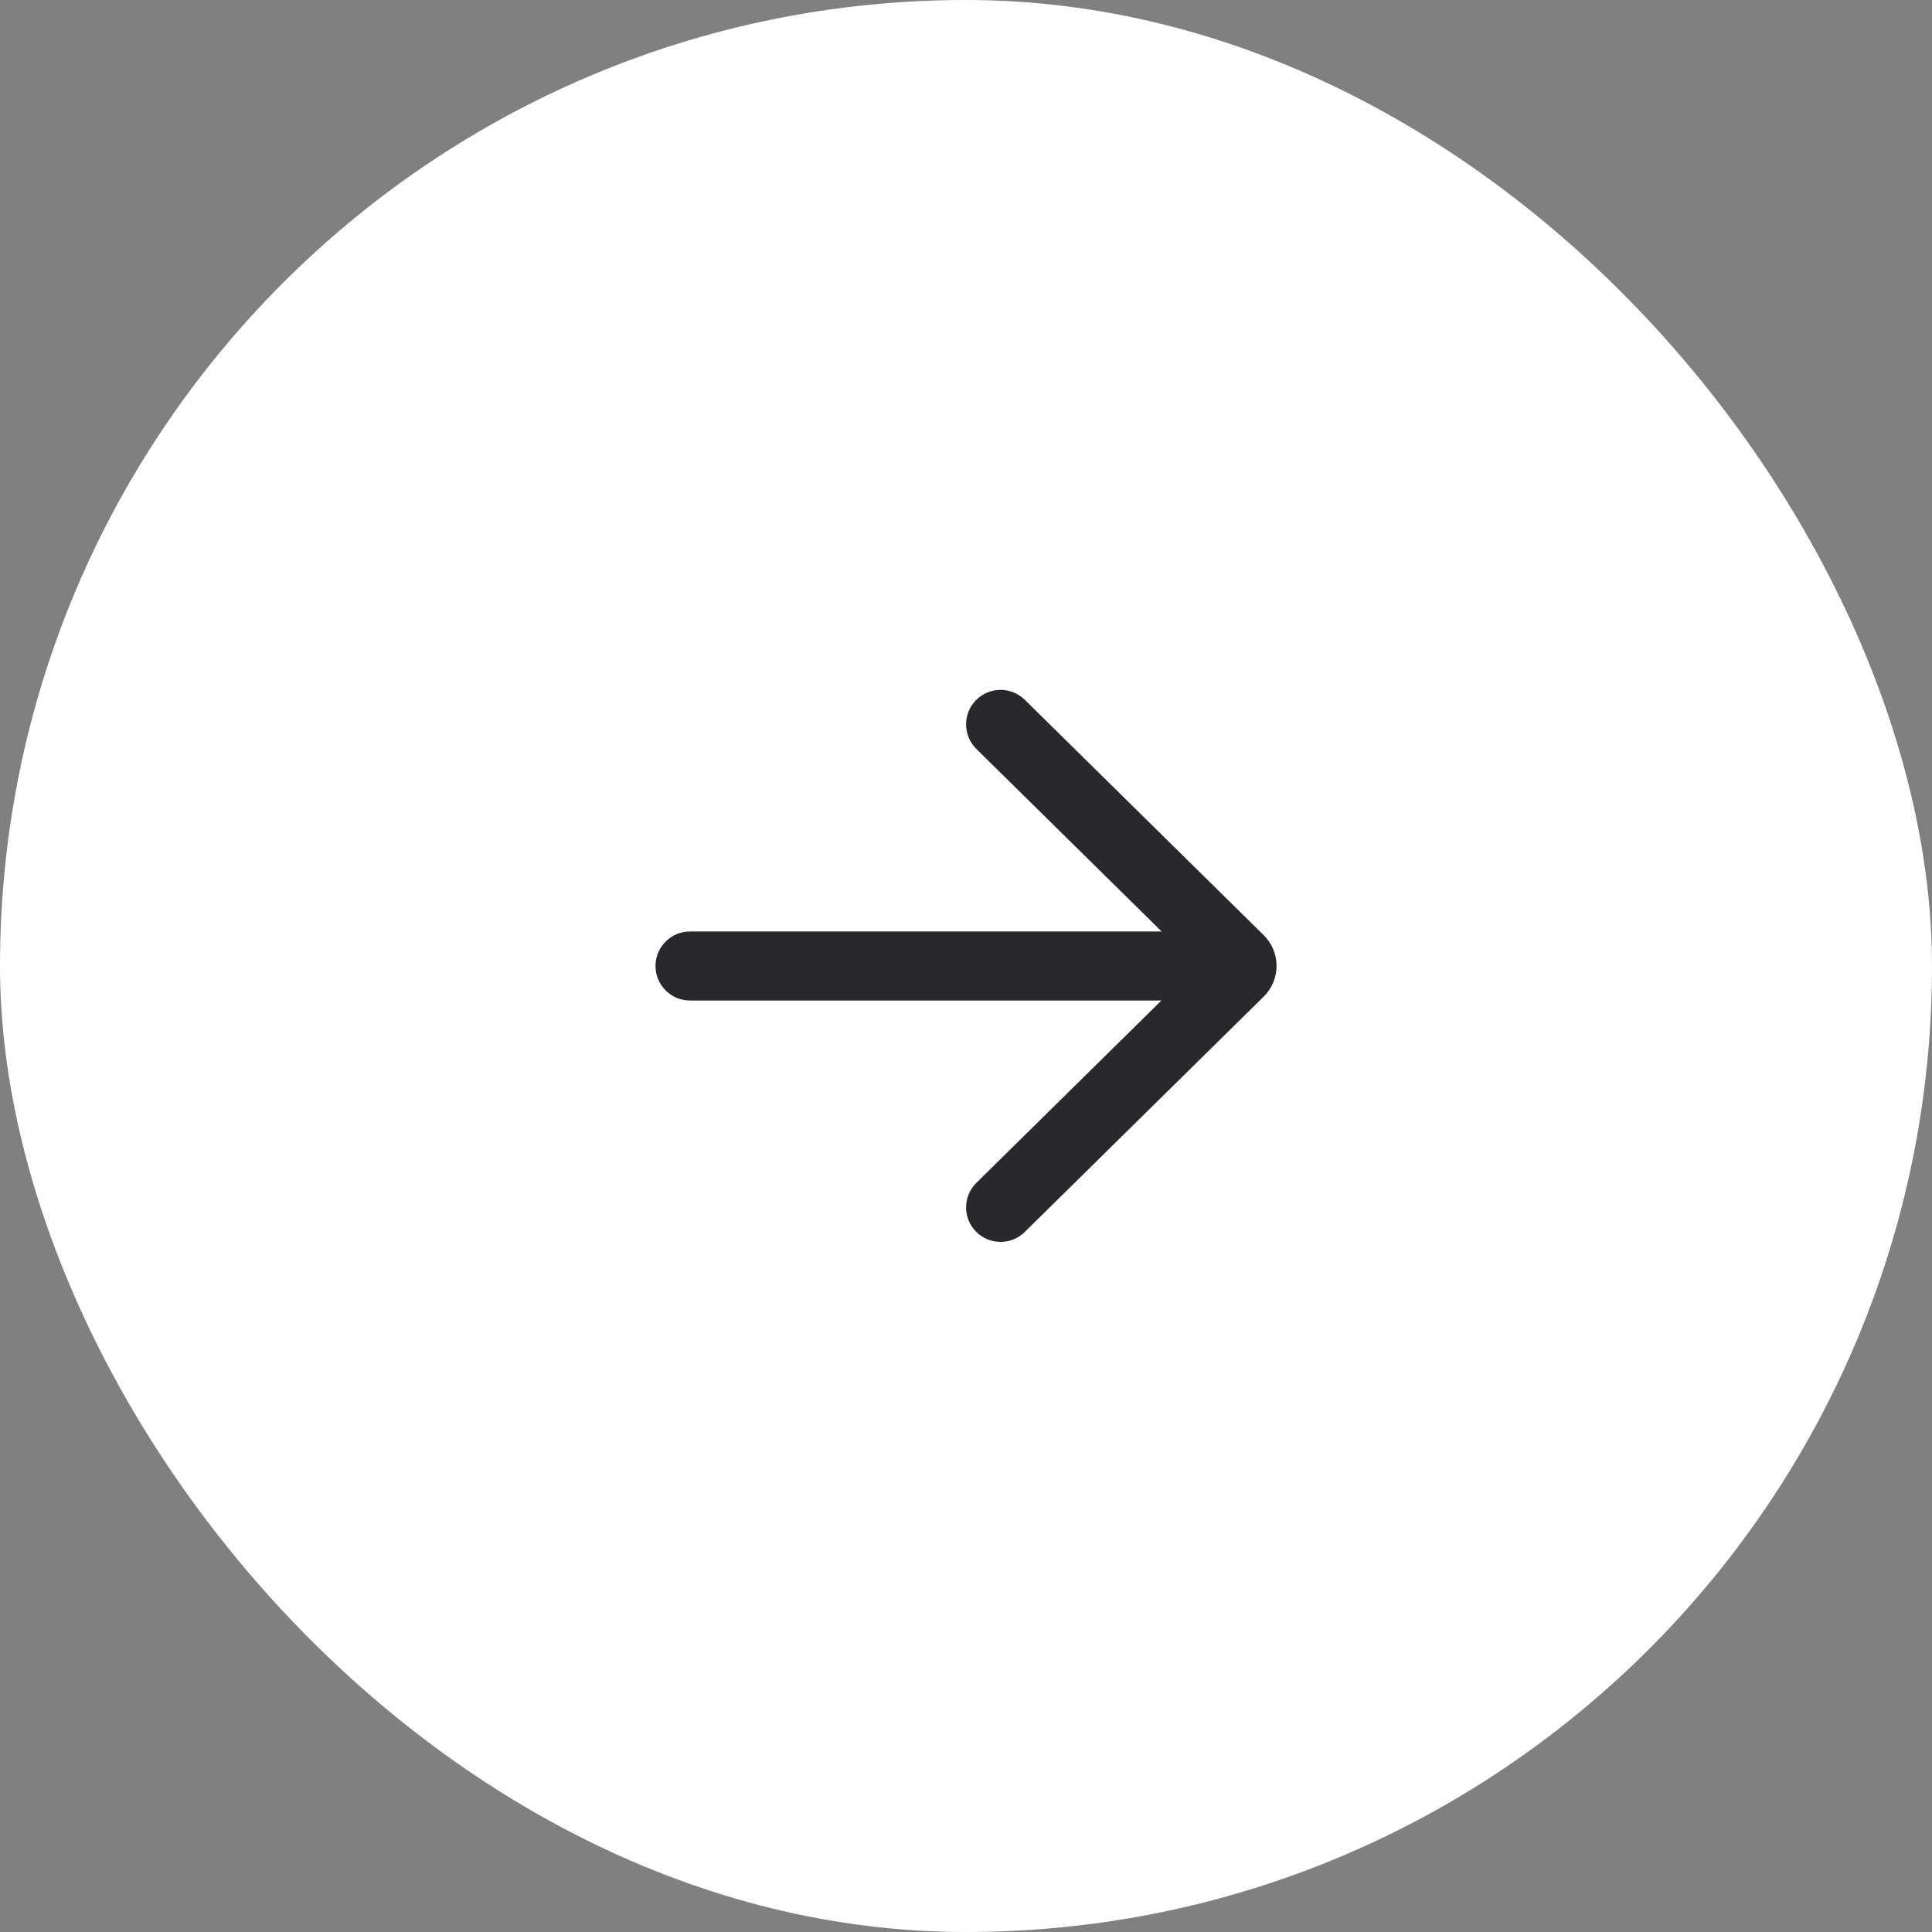 <svg width="56" height="56" viewBox="0 0 56 56" fill="none" xmlns="http://www.w3.org/2000/svg">
<rect x="0" y="0" width="56" height="56" fill="#808080" stroke="none"/>
<rect width="56" height="56" rx="28" fill="white"/>
<path d="M29.704 20.284C29.311 19.896 28.678 19.901 28.29 20.294C27.903 20.688 27.907 21.321 28.301 21.709L33.671 27H20C19.448 27 19 27.448 19 28C19 28.552 19.448 29 20 29H33.665L28.301 34.285C27.907 34.672 27.903 35.306 28.29 35.699C28.678 36.093 29.311 36.097 29.704 35.709L36.629 28.887C37.126 28.398 37.126 27.596 36.629 27.106L29.704 20.284Z" fill="#27292C"/>
</svg>
